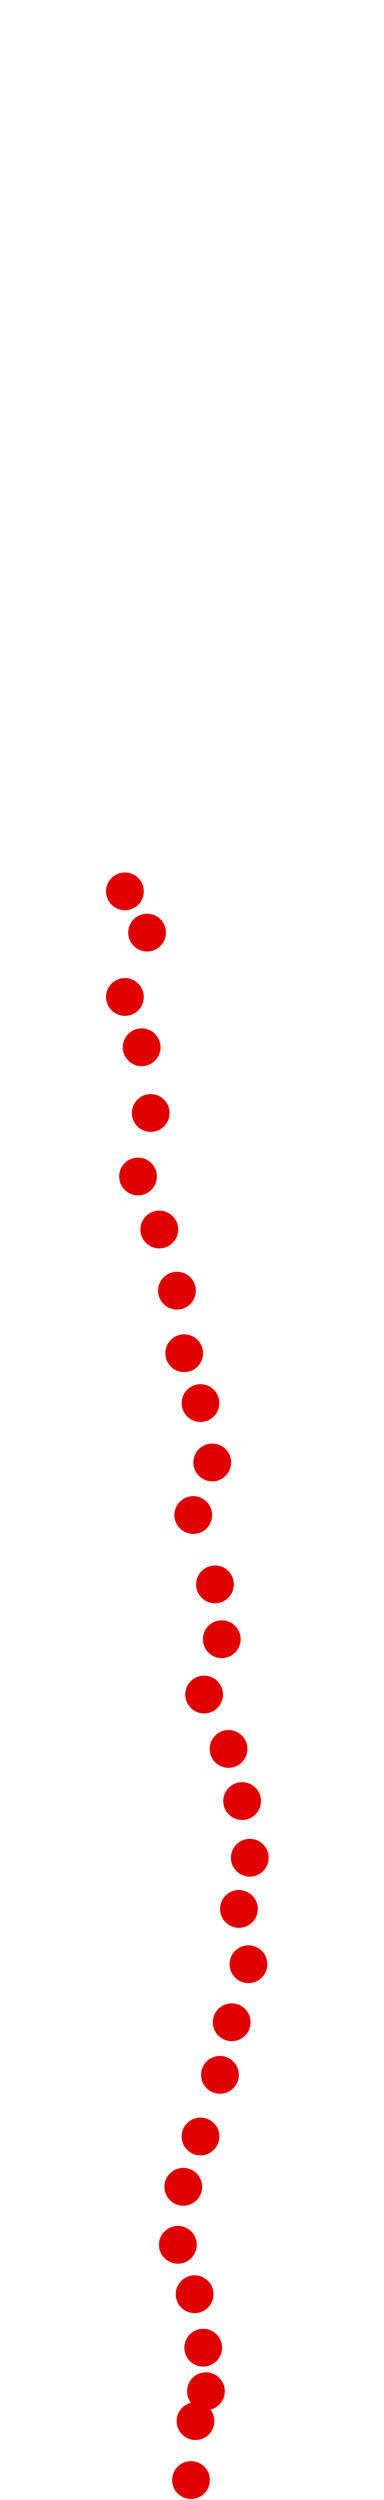 <?xml version="1.0" encoding="UTF-8"?>
<!-- Created with Inkscape (http://www.inkscape.org/) -->
<svg width="100" height="650" version="1.1" viewBox="0 0 100 650" xmlns="http://www.w3.org/2000/svg" xmlns:cc="http://creativecommons.org/ns#" xmlns:dc="http://purl.org/dc/elements/1.1/" xmlns:rdf="http://www.w3.org/1999/02/22-rdf-syntax-ns#">
 <g transform="translate(14.378 216.55)" fill="#e00000">
  <circle cx="35.355" cy="428.27" r="4.915"/>
  <circle cx="36.533" cy="412.94" r="4.915"/>
  <circle cx="39.244" cy="405.17" r="4.915"/>
  <circle cx="38.537" cy="393.85" r="4.915"/>
  <circle cx="36.298" cy="379.95" r="4.915"/>
  <circle cx="31.937" cy="367.1" r="4.915"/>
  <circle cx="33.351" cy="352.02" r="4.915"/>
  <circle cx="37.83" cy="338.94" r="4.915"/>
  <circle cx="42.897" cy="322.91" r="4.915"/>
  <circle cx="45.961" cy="309.24" r="4.915"/>
  <circle cx="50.322" cy="294.15" r="4.915"/>
  <circle cx="47.847" cy="279.77" r="4.915"/>
  <circle cx="50.675" cy="266.46" r="4.915"/>
  <circle cx="48.672" cy="251.73" r="4.915"/>
  <circle cx="45.136" cy="238.17" r="4.915"/>
  <circle cx="38.773" cy="224.03" r="4.915"/>
  <circle cx="43.369" cy="209.65" r="4.915"/>
  <circle cx="41.601" cy="195.39" r="4.915"/>
  <circle cx="35.944" cy="177.36" r="4.915"/>
  <circle cx="40.894" cy="163.69" r="4.915"/>
  <circle cx="37.83" cy="148.25" r="4.915"/>
  <circle cx="33.587" cy="135.29" r="4.915"/>
  <circle cx="31.702" cy="119.03" r="4.915"/>
  <circle cx="27.105" cy="103.12" r="4.915"/>
  <circle cx="21.566" cy="89.33" r="4.915"/>
  <circle cx="24.866" cy="72.831" r="4.915"/>
  <circle cx="22.509" cy="55.743" r="4.915"/>
  <circle cx="18.149" cy="42.662" r="4.915"/>
  <circle cx="23.923" cy="25.927" r="4.915"/>
  <circle cx="18.149" cy="15.203" r="4.915"/>
 </g>
</svg>
